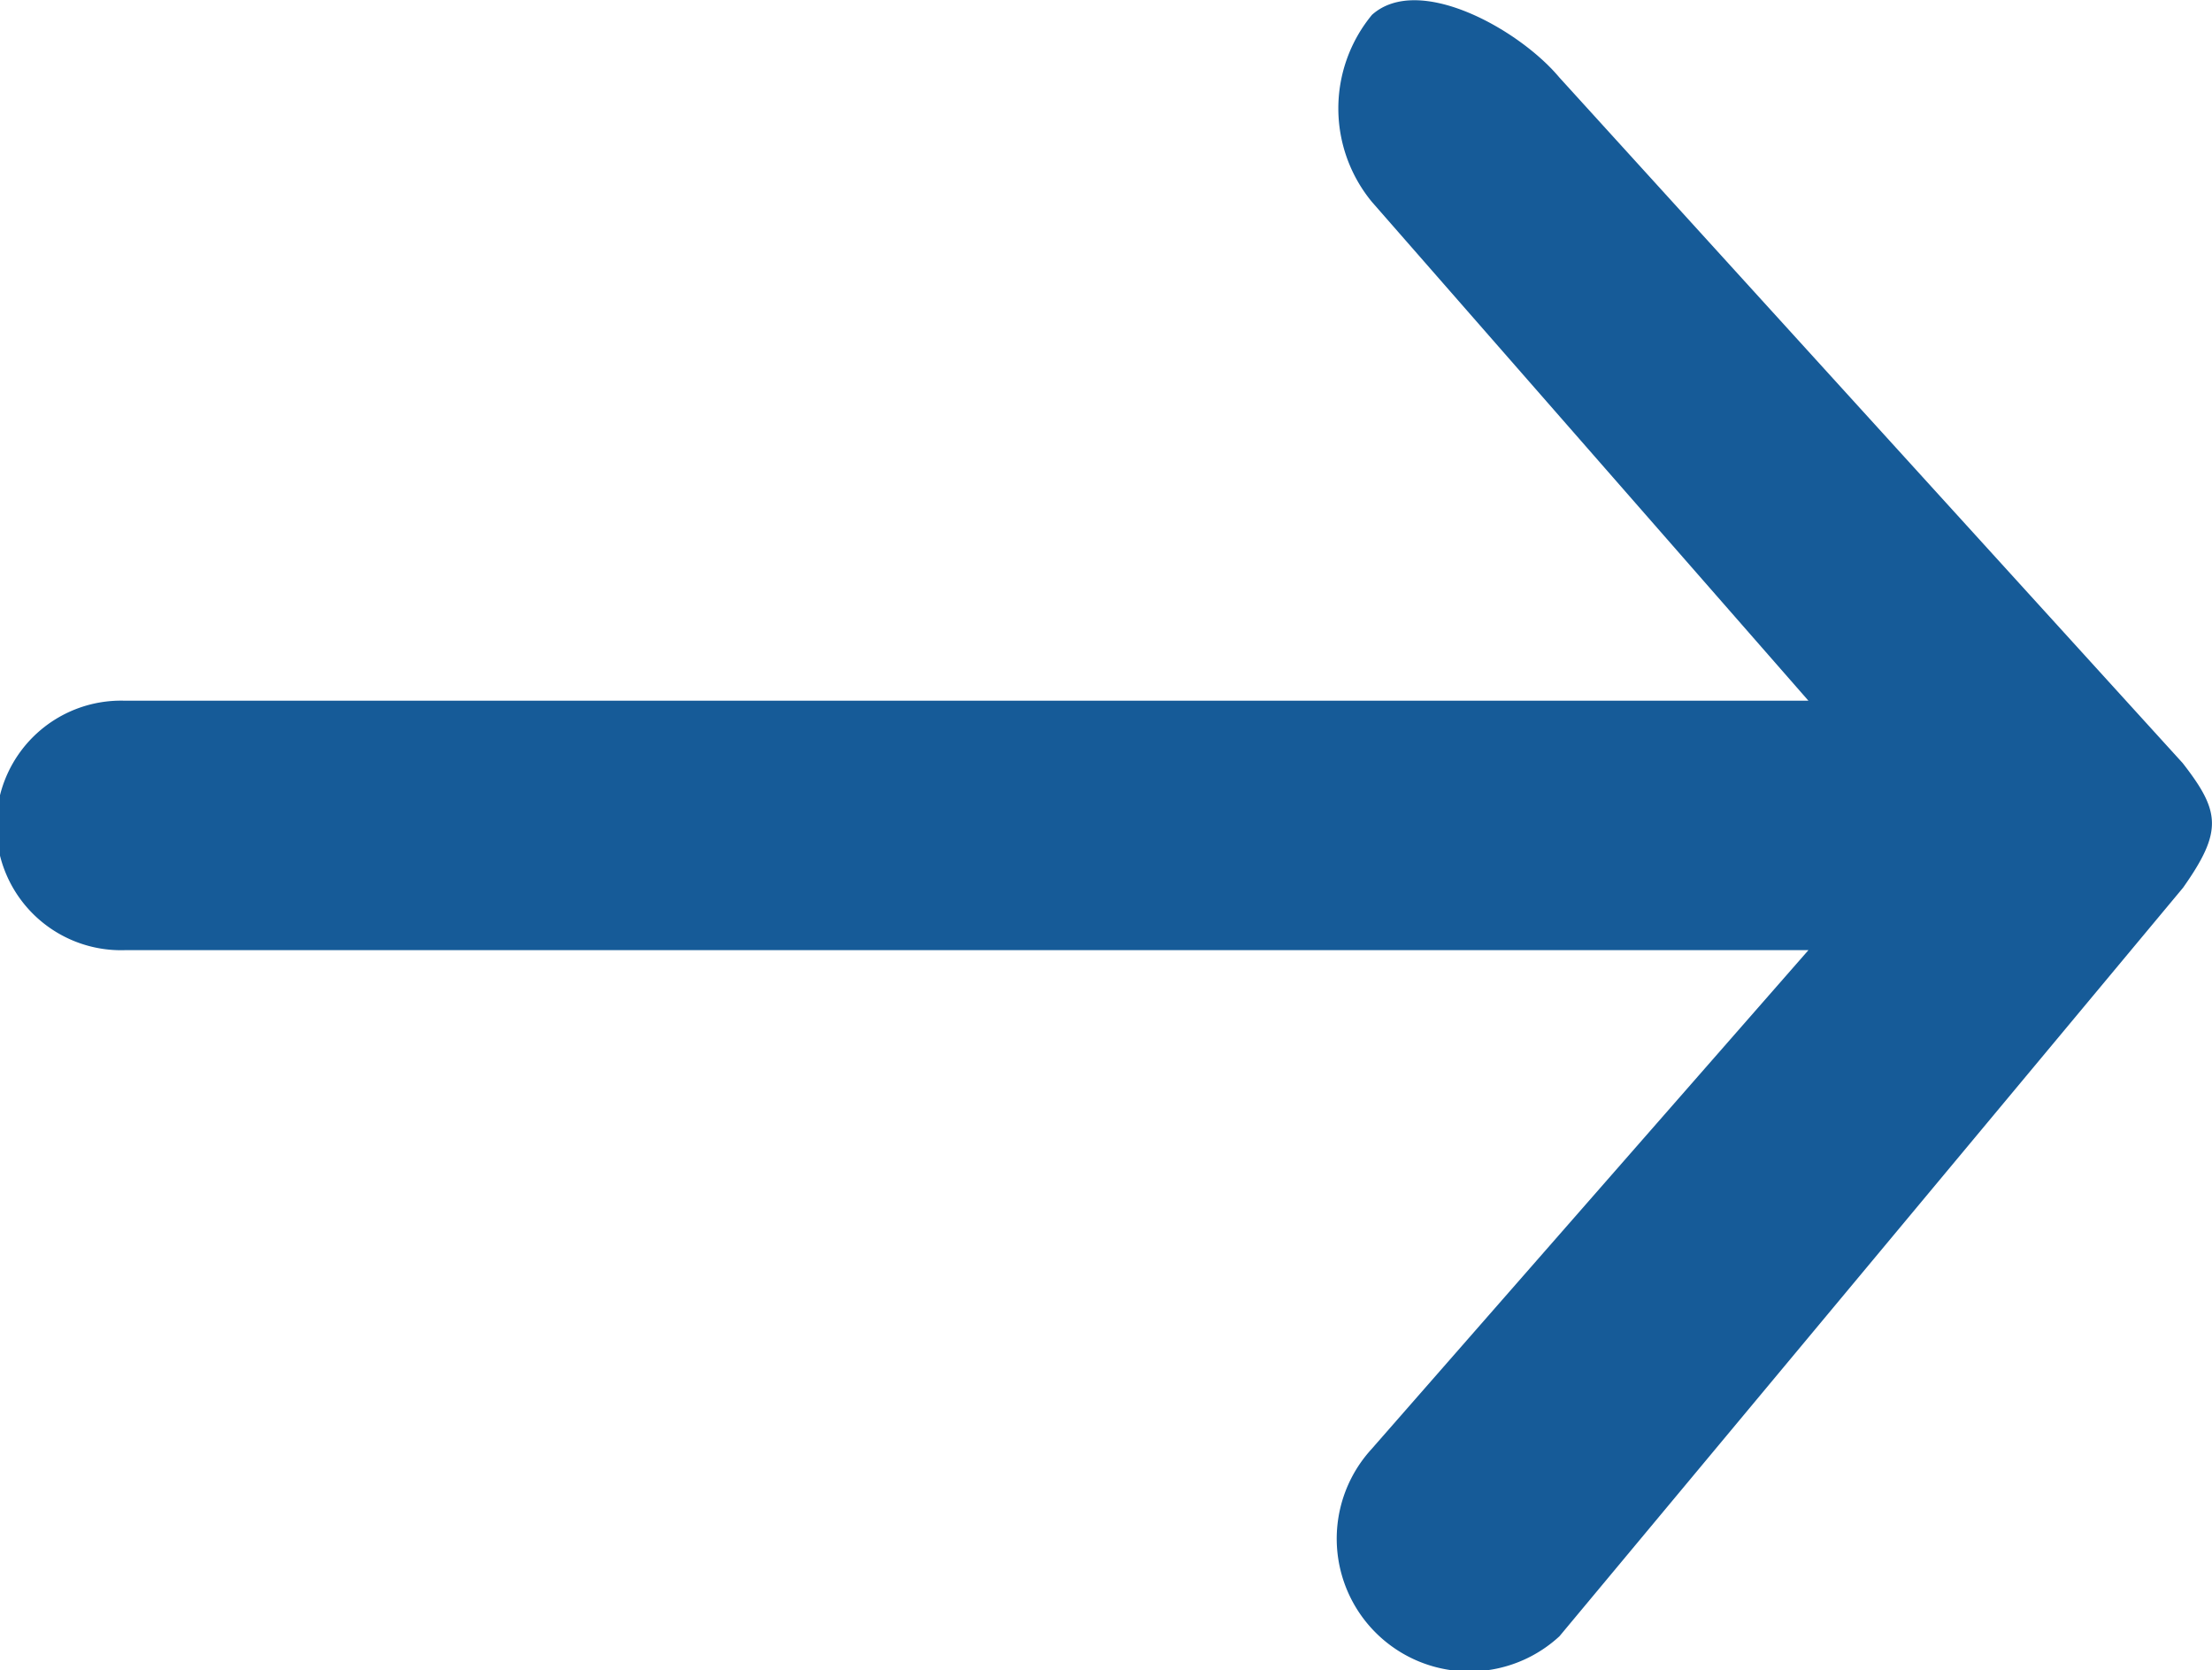 <svg xmlns="http://www.w3.org/2000/svg" width="20" height="15.096" viewBox="0 0 20 15.096"><g transform="translate(-21.6 -28.766)"><path d="M41.335,35.664l-5.638-6.2c-.363-.433-1.271-.941-1.692-.564a1.328,1.328,0,0,0,0,1.692L37.951,35.1H22.728a1.128,1.128,0,1,0,0,2.255H37.951L34,41.866A1.2,1.2,0,0,0,35.7,43.557l5.638-6.766C41.7,36.278,41.674,36.1,41.335,35.664Z" fill="#165b98"/></g></svg>
